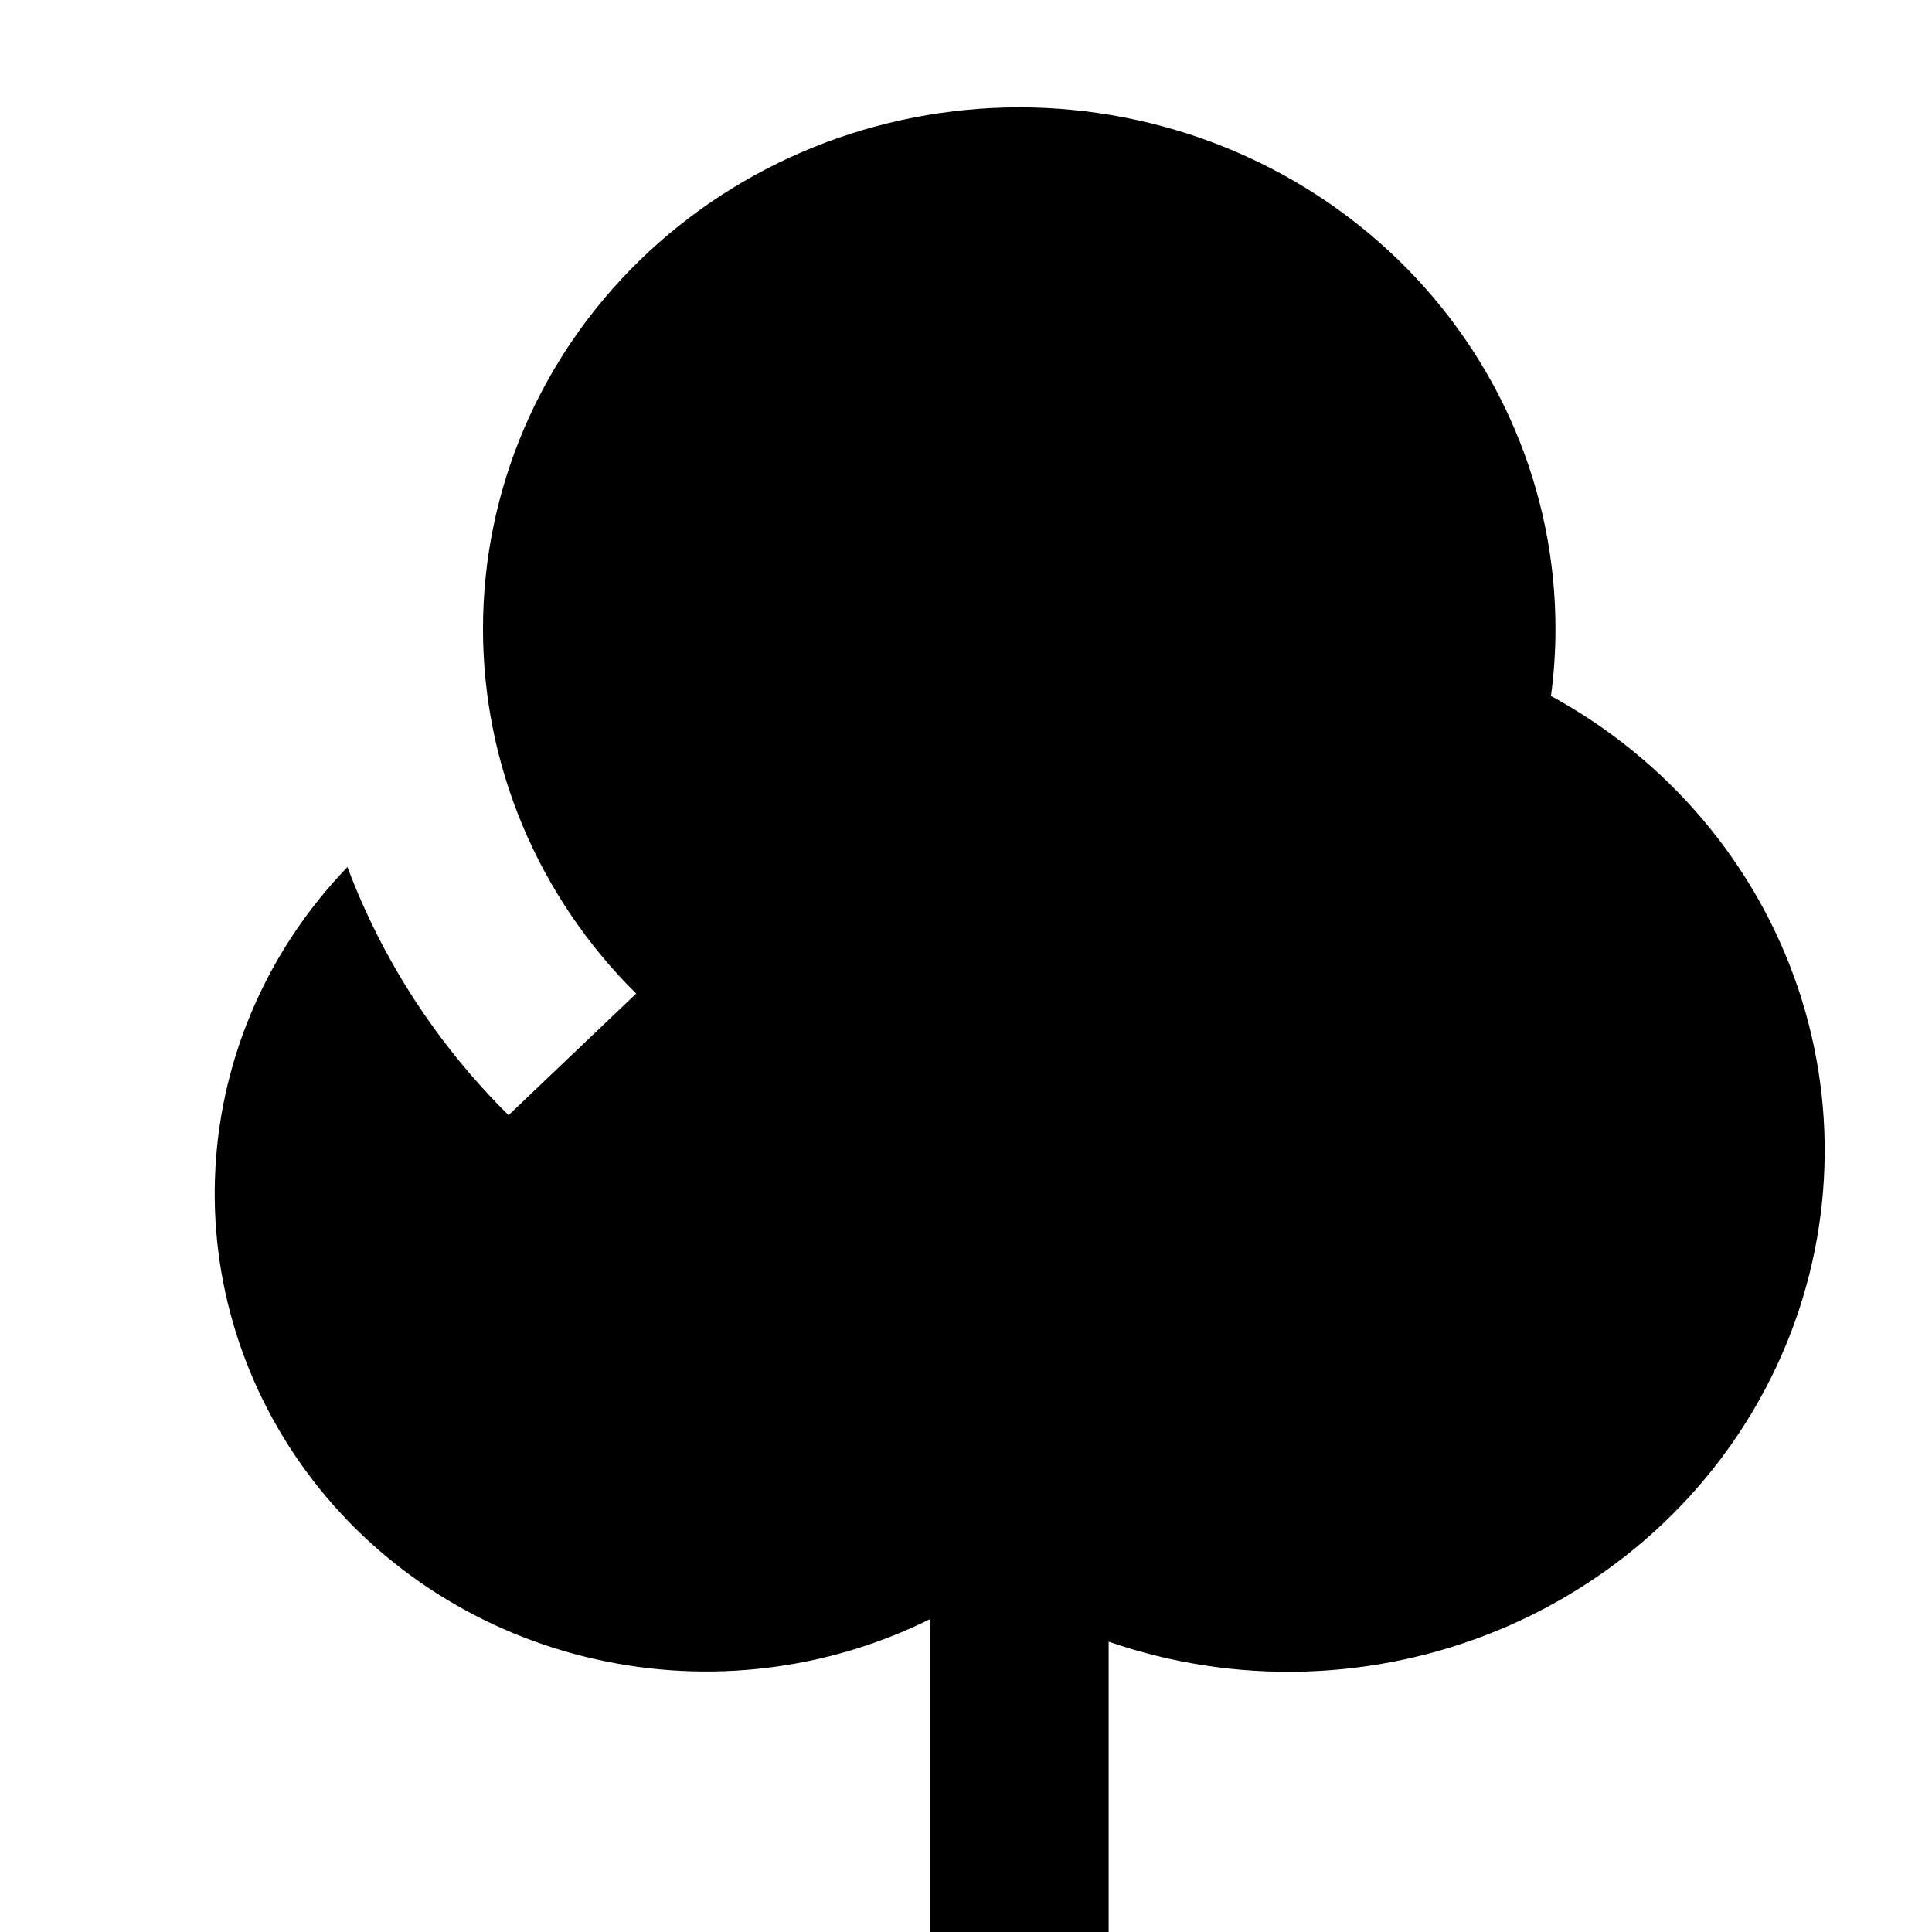 <svg width="18" height="18" viewBox="0 0 18 18" fill="inherit" xmlns="http://www.w3.org/2000/svg">
<path d="M14.492 5.857C14.492 6.069 14.478 6.278 14.45 6.484C15.542 7.08 16.363 8.052 16.753 9.209C17.142 10.365 17.07 11.622 16.552 12.729C16.034 13.837 15.107 14.715 13.954 15.19C12.802 15.665 11.508 15.703 10.329 15.295V18H8.663V15.086C7.703 15.562 6.601 15.695 5.551 15.459C4.5 15.224 3.569 14.636 2.921 13.799C2.273 12.961 1.949 11.929 2.007 10.882C2.064 9.836 2.5 8.843 3.237 8.078C3.562 8.944 4.074 9.732 4.738 10.39L5.927 9.257C5.011 8.35 4.499 7.129 4.5 5.857C4.5 4.569 5.026 3.334 5.963 2.423C6.9 1.512 8.171 1 9.496 1C10.821 1 12.092 1.512 13.029 2.423C13.966 3.334 14.492 4.569 14.492 5.857Z" fill="inherit"/>
</svg>
